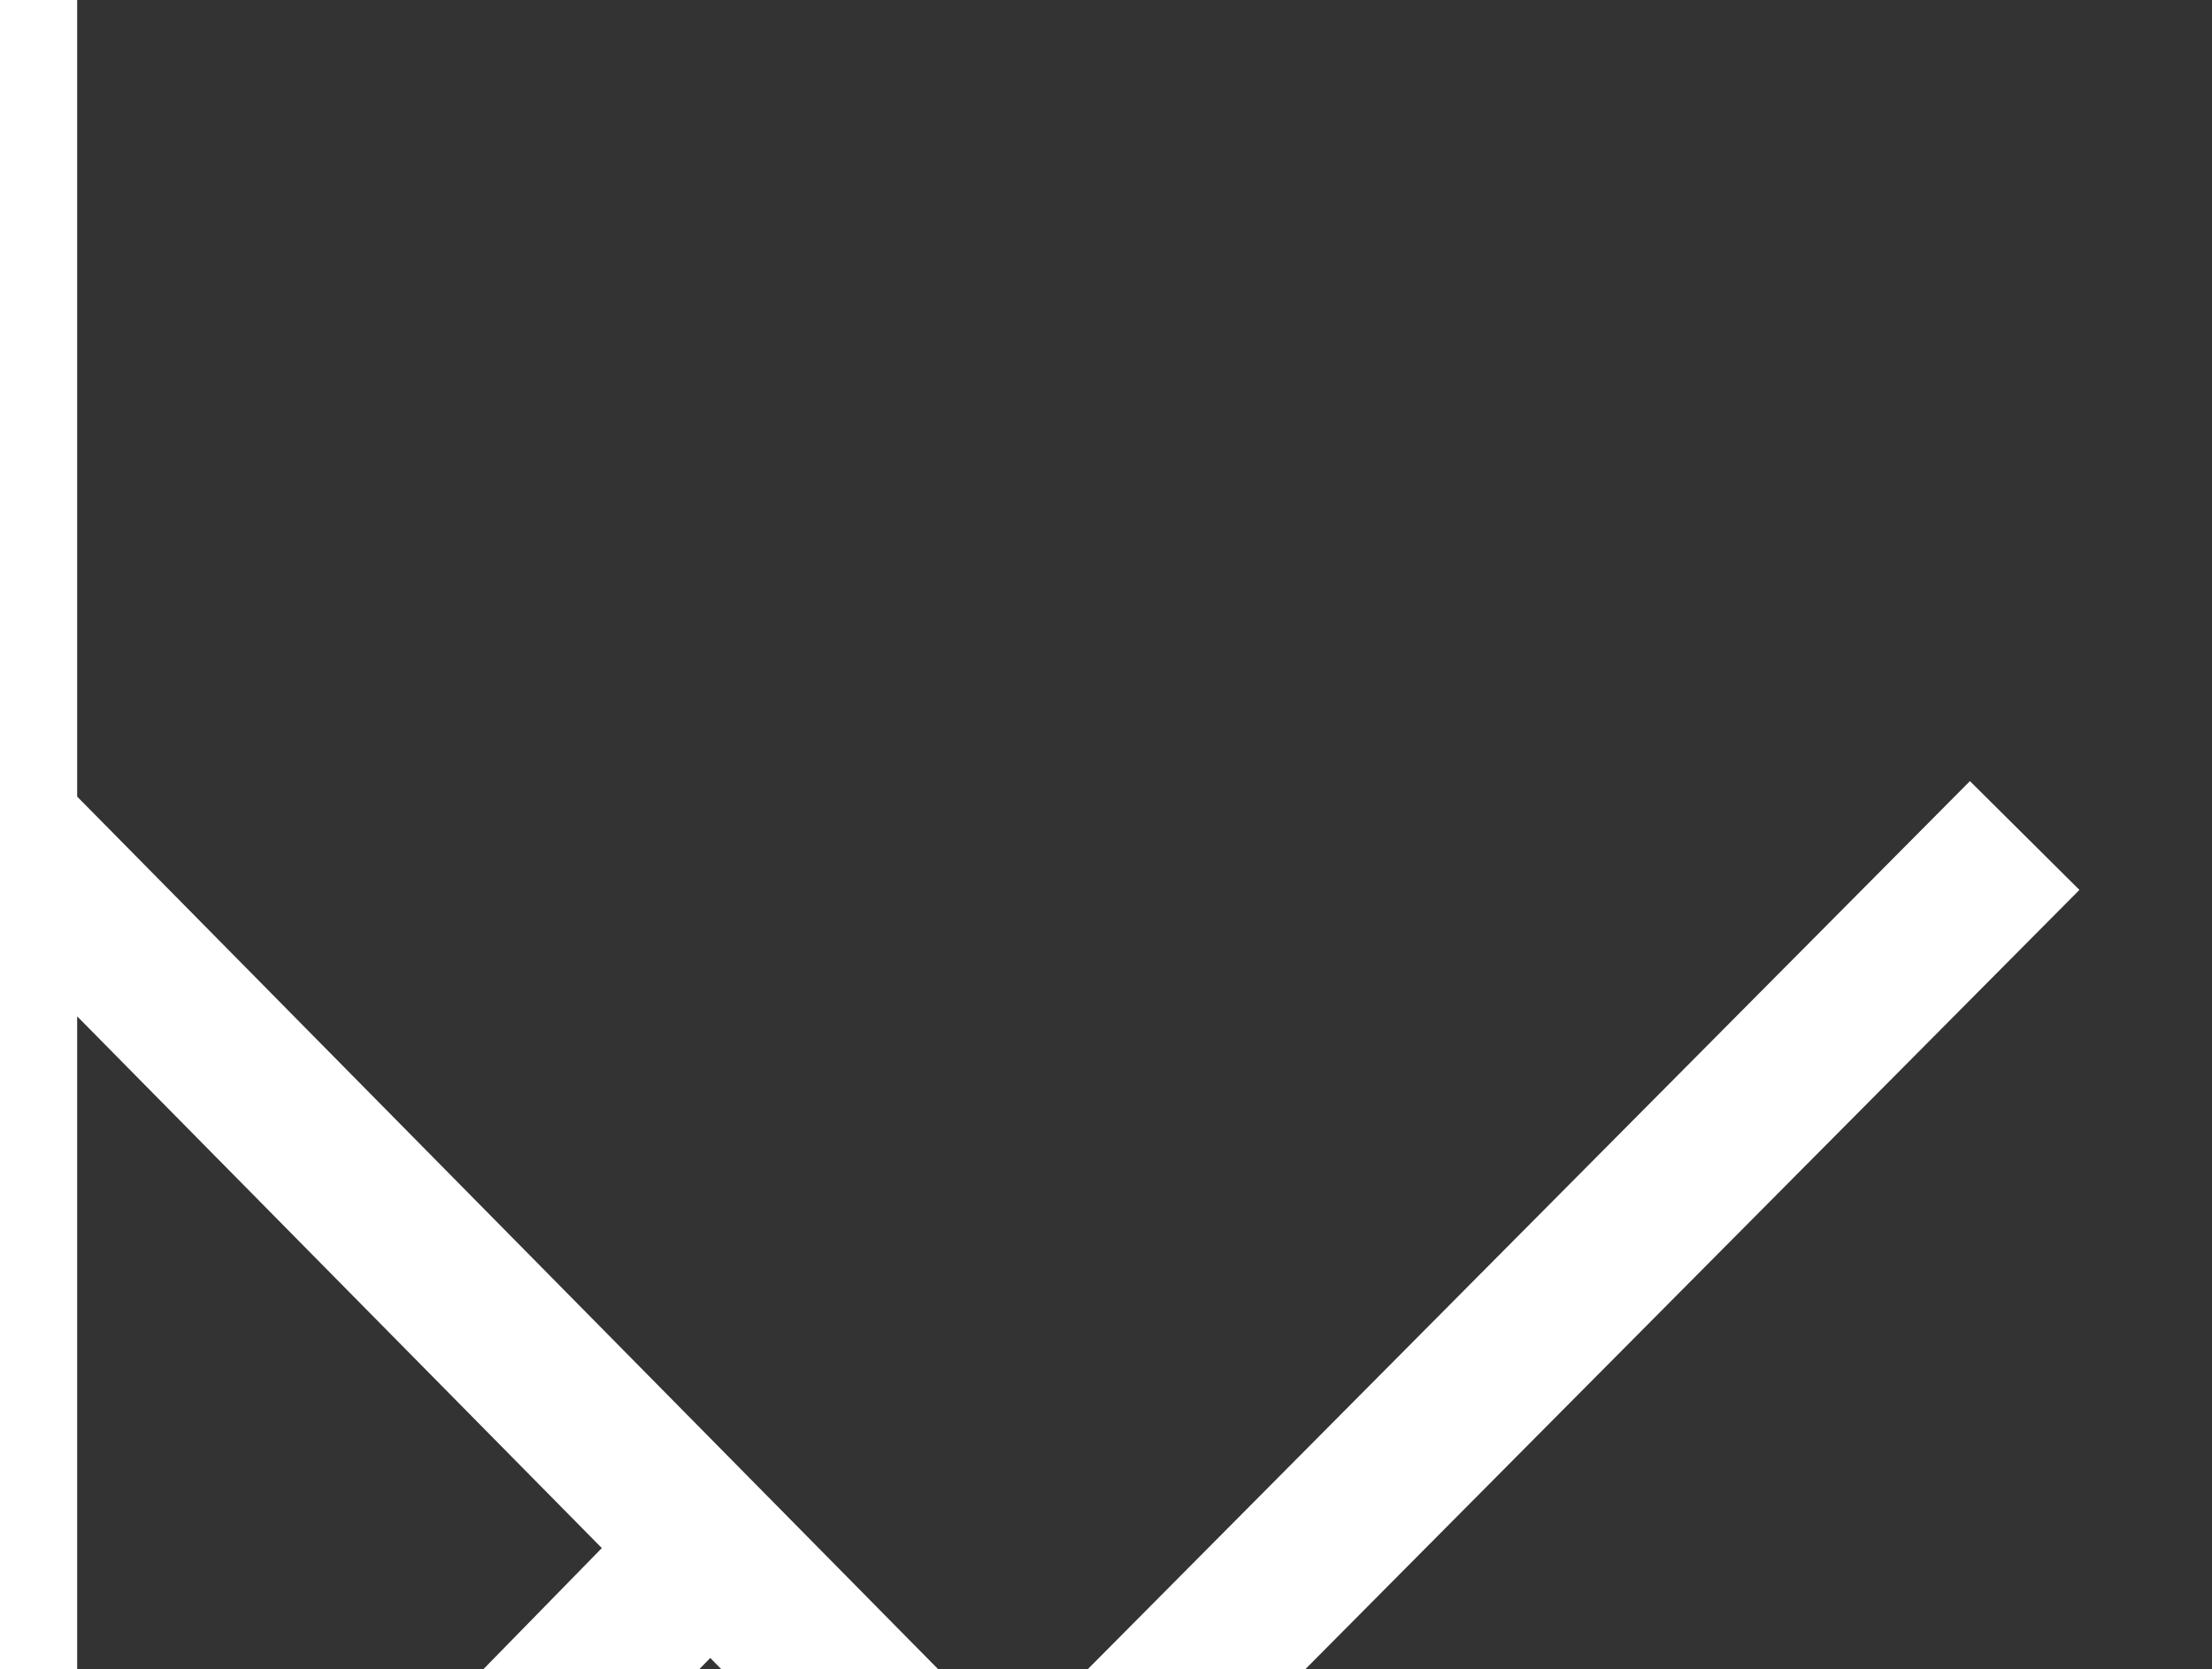 <svg xmlns="http://www.w3.org/2000/svg" viewBox="0 0 439.37 331.47"><rect x="0" y="0" width="439.37" height="331.47" fill="#333333" stroke="none"/><g stroke="#fff" stroke-width="30.655" fill="none"><path d="MNaN 461.47v-300.81h-408.72v300.81h408.72zMNaN 164.49l176.32 178.67c13.07 13.17 36.85 13.01 49.643.12l176.2-177.35MNaN 451.57l135.1-138.11MNaN 449.97l-131.45-134.6"/></g></svg>